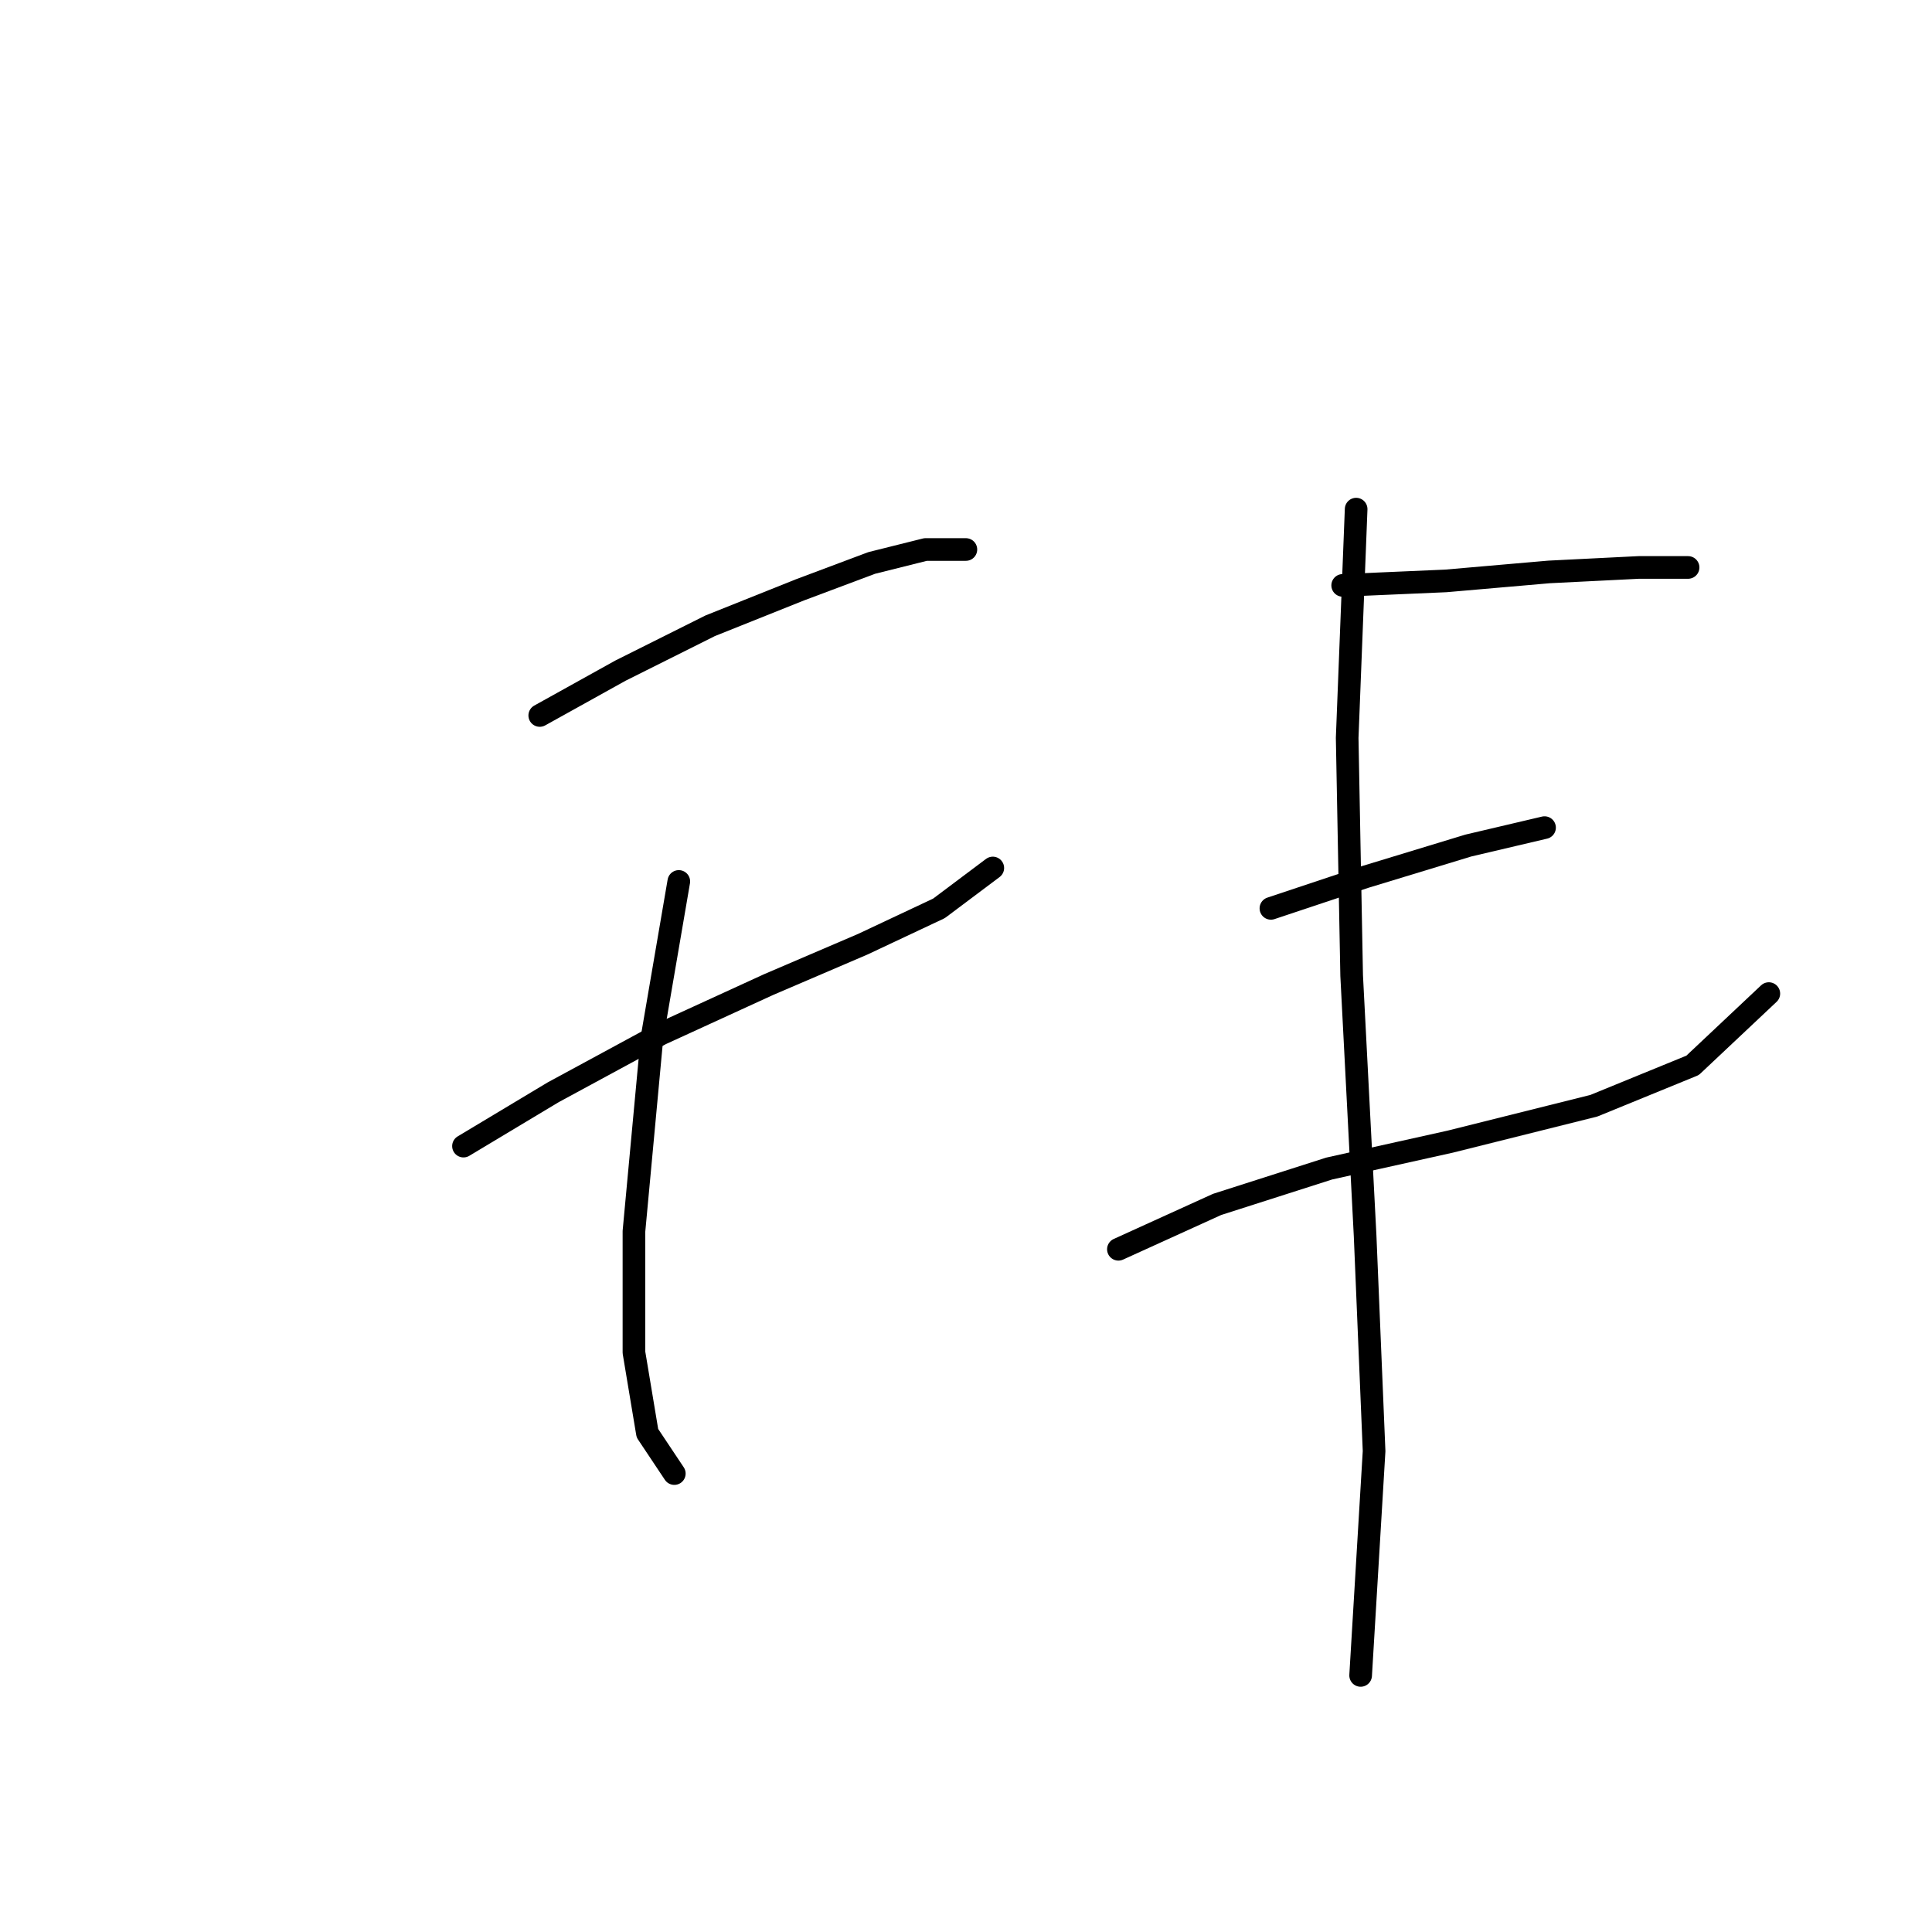<?xml version="1.0" standalone="no"?>
    <svg width="256" height="256" xmlns="http://www.w3.org/2000/svg" version="1.1">
    <polyline stroke="black" stroke-width="3" stroke-linecap="round" fill="transparent" stroke-linejoin="round" points="71.519 94.804 82.218 88.86 94.105 82.917 105.993 78.162 115.503 74.595 122.636 72.812 127.985 72.812 127.985 72.812 " />
        <polyline stroke="black" stroke-width="3" stroke-linecap="round" fill="transparent" stroke-linejoin="round" points="61.414 151.865 73.302 144.732 87.567 137.005 101.832 130.467 114.314 125.118 124.419 120.363 131.551 115.013 131.551 115.013 " />
        <polyline stroke="black" stroke-width="3" stroke-linecap="round" fill="transparent" stroke-linejoin="round" points="89.945 116.796 86.378 137.6 84.001 163.158 84.001 179.206 85.784 189.905 89.35 195.255 89.35 195.255 " />
        <polyline stroke="black" stroke-width="3" stroke-linecap="round" fill="transparent" stroke-linejoin="round" points="177.913 77.567 191.584 76.973 205.255 75.784 217.142 75.19 223.68 75.19 223.68 75.19 " />
        <polyline stroke="black" stroke-width="3" stroke-linecap="round" fill="transparent" stroke-linejoin="round" points="168.403 120.363 180.885 116.202 194.556 112.041 204.66 109.664 204.66 109.664 " />
        <polyline stroke="black" stroke-width="3" stroke-linecap="round" fill="transparent" stroke-linejoin="round" points="148.194 165.536 161.27 159.592 176.13 154.837 192.178 151.27 211.198 146.515 224.275 141.166 234.379 131.656 234.379 131.656 " />
        <polyline stroke="black" stroke-width="3" stroke-linecap="round" fill="transparent" stroke-linejoin="round" points="179.696 67.463 178.508 97.776 179.102 129.278 180.885 163.752 182.074 192.283 180.291 222.002 180.291 222.002 " />
        </svg>